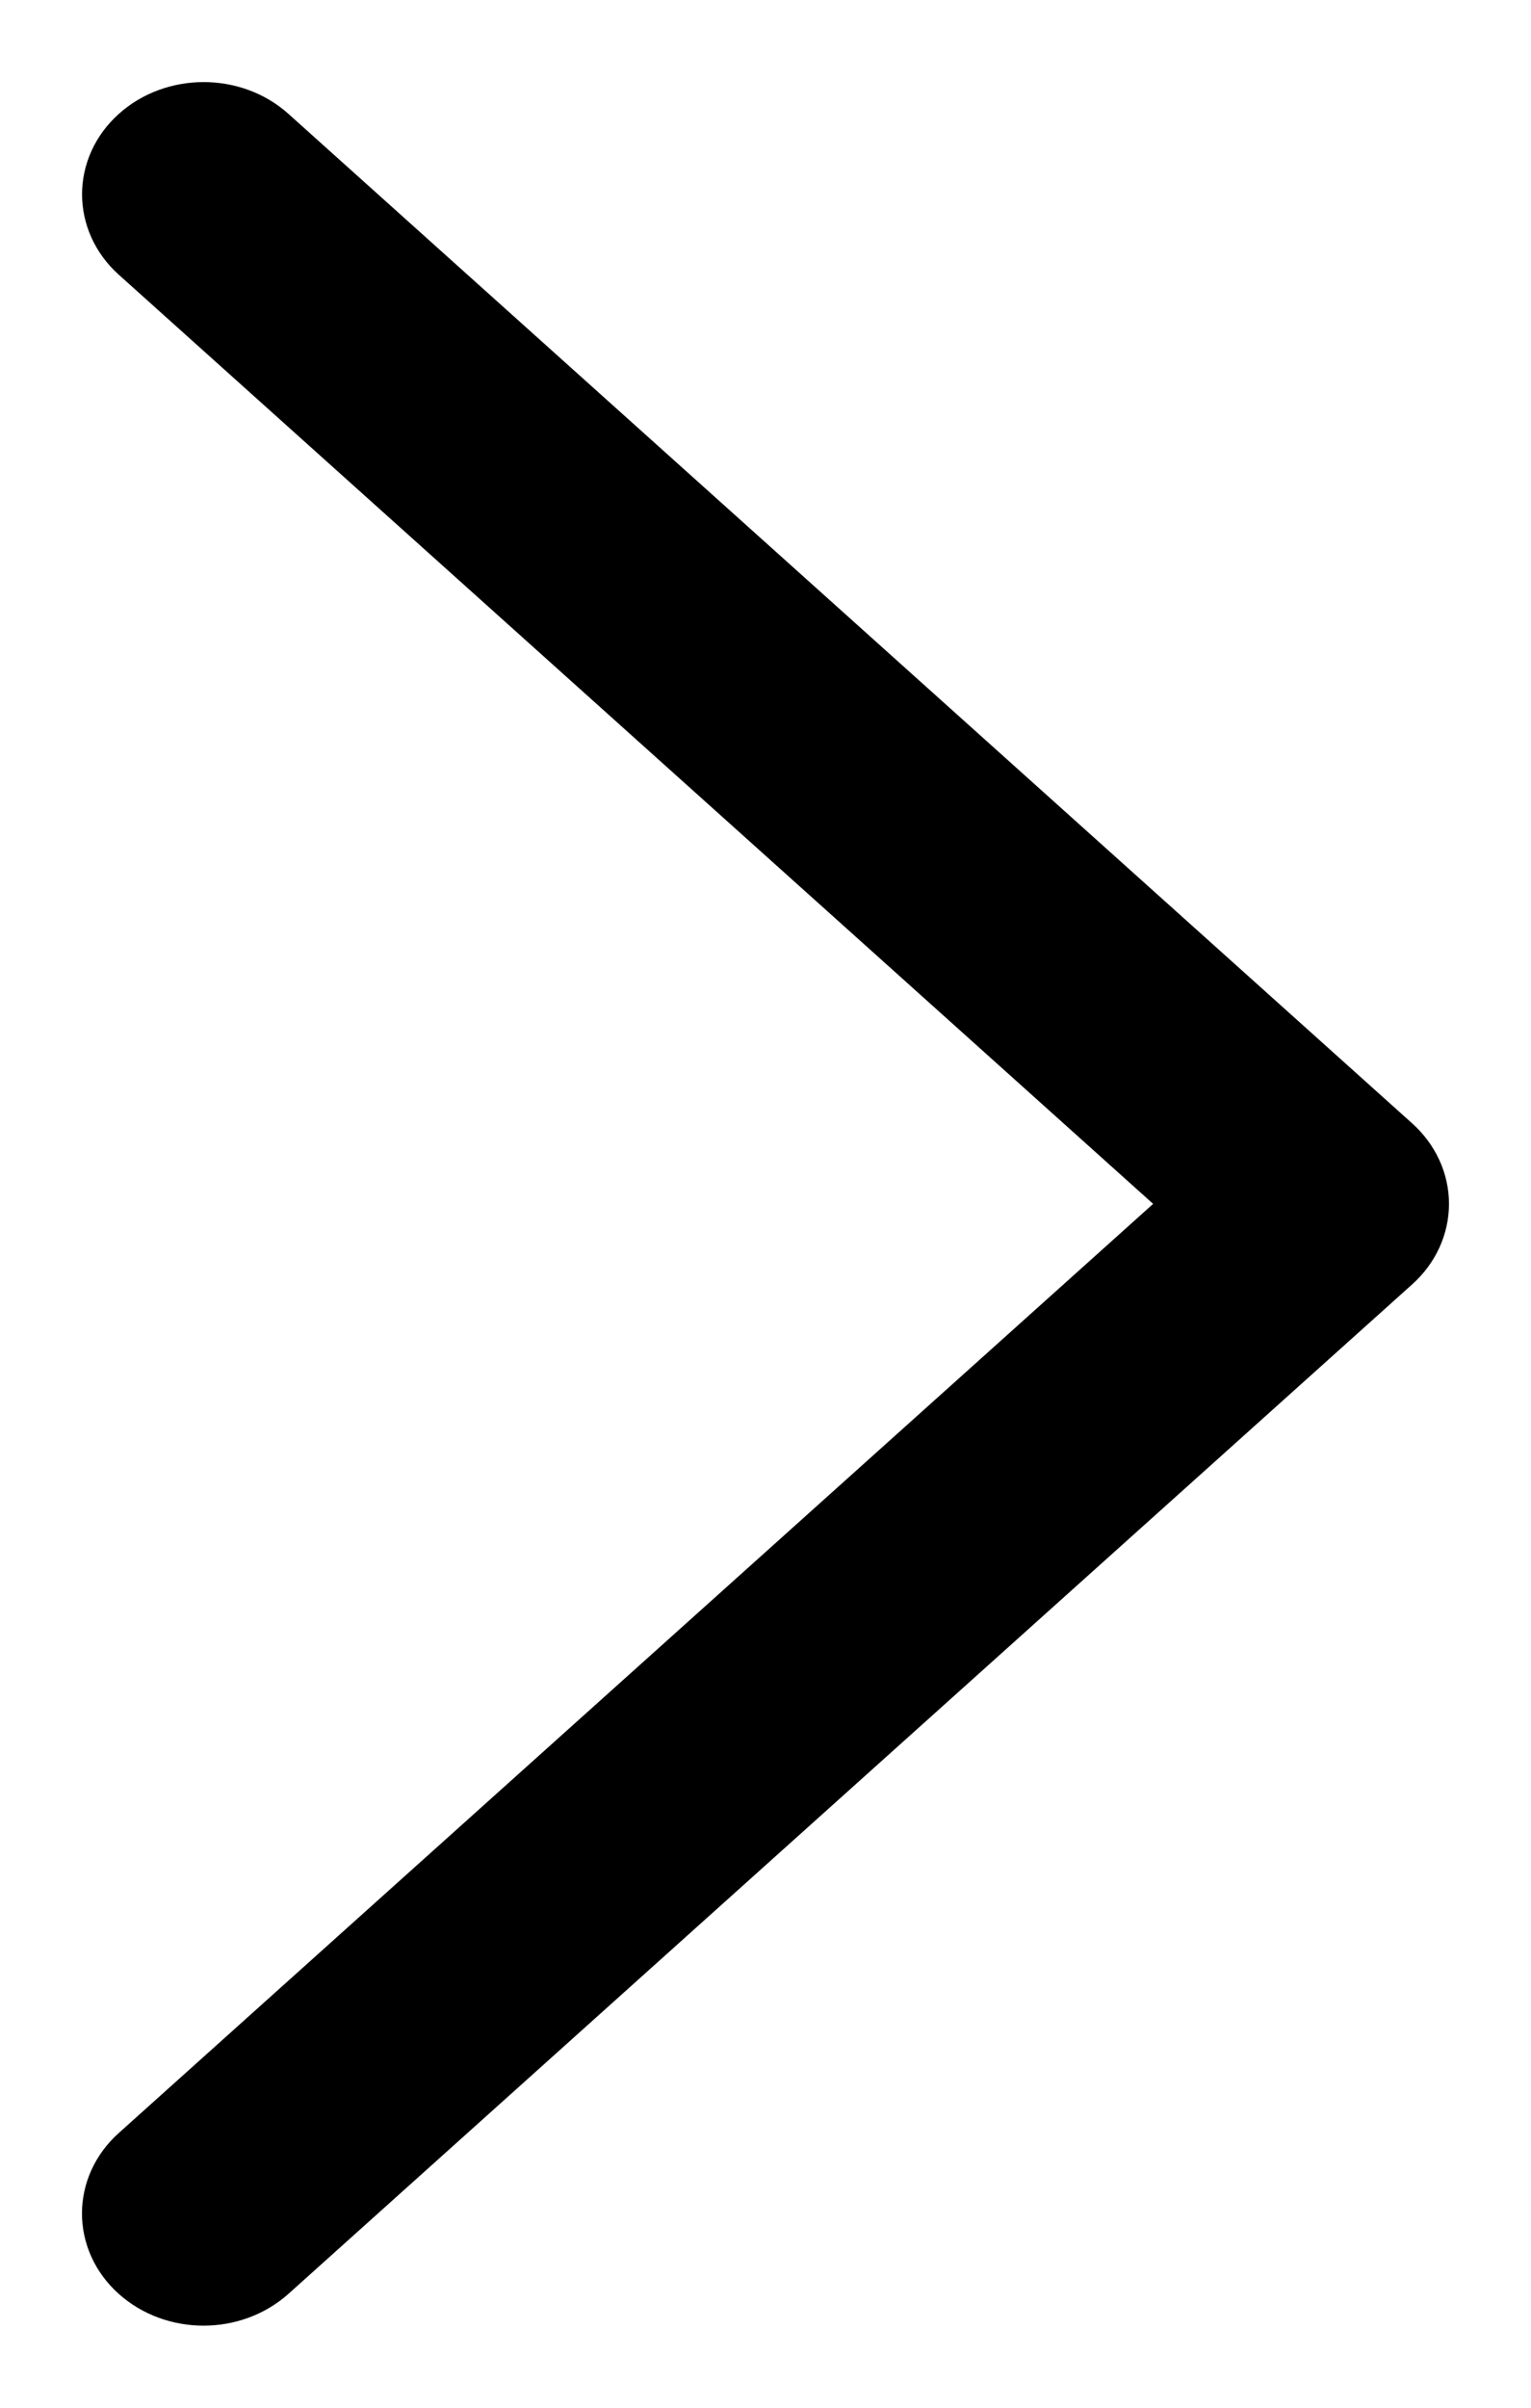 <svg width="14" height="22" viewBox="0 0 14 22" fill="none" xmlns="http://www.w3.org/2000/svg">
<path d="M12.747 10.451L2.47 1.226C2.133 0.924 1.588 0.925 1.252 1.228C0.916 1.531 0.917 2.022 1.253 2.324L10.919 11L1.253 19.676C0.916 19.978 0.915 20.469 1.251 20.772C1.42 20.924 1.641 21 1.861 21C2.082 21 2.301 20.924 2.47 20.774L12.747 11.549C12.909 11.404 13 11.206 13 11C13 10.794 12.909 10.597 12.747 10.451Z" fill="black" stroke="black" stroke-width="0.5"/>
</svg>
